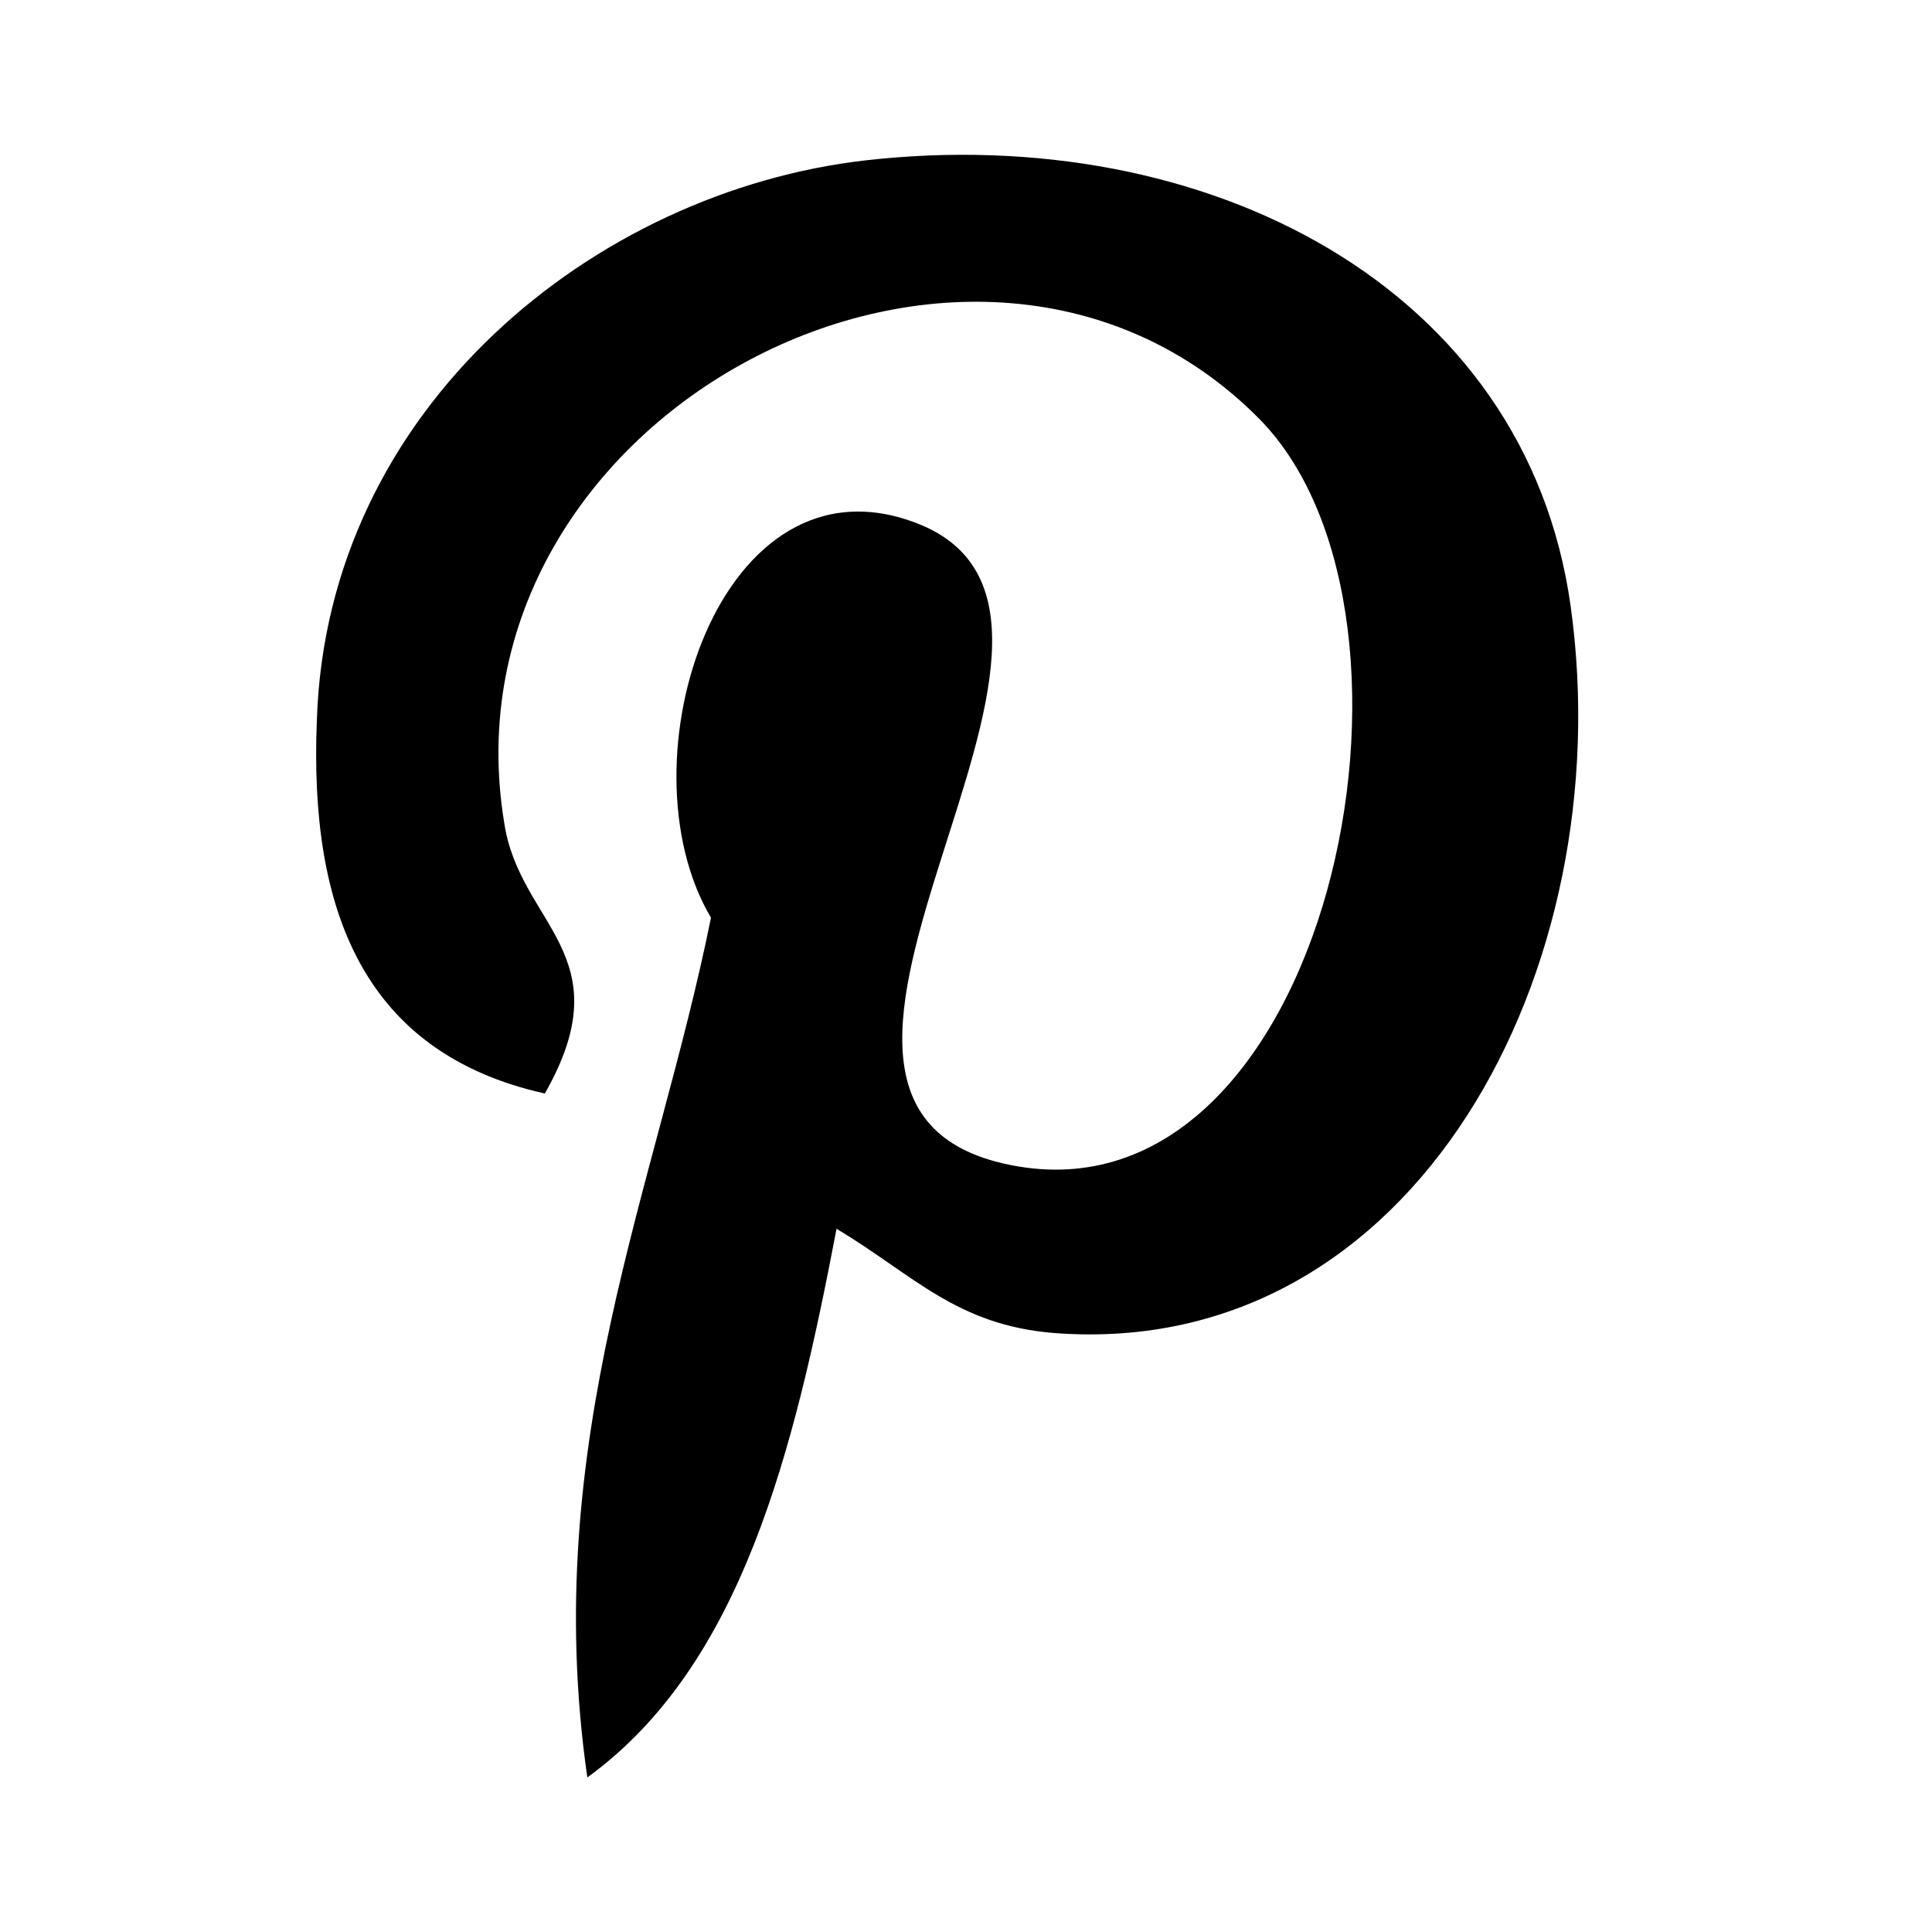 <svg version="1.1" id="Capa_1" xmlns="http://www.w3.org/2000/svg" xmlns:xlink="http://www.w3.org/1999/xlink" x="0px" y="0px"
	 viewBox="0 0 100 100" style="enable-background:new 0 0 100 100;" xml:space="preserve">
			<path class="st0" d="M81.3,31.4C79,14.8,62.4,6.3,44.8,8.3c-14,1.6-27.9,12.8-28.4,29c-0.4,9.8,2.4,17.2,11.8,19.3
				c4.1-7.2-1.3-8.7-2.1-14C22.6,21.4,50.5,6.8,65.2,21.7C75.3,32,68.7,63.6,52.3,60.3C36.7,57.2,60,32,47.5,27.1
				c-10.2-4-15.5,12.3-10.7,20.4c-2.8,13.9-8.9,27.1-6.4,44.5c8-5.8,10.7-16.9,12.9-28.4c4,2.4,6.2,5,11.3,5.4
				C73.3,70.4,83.9,50.1,81.3,31.4z"/>
</svg>
